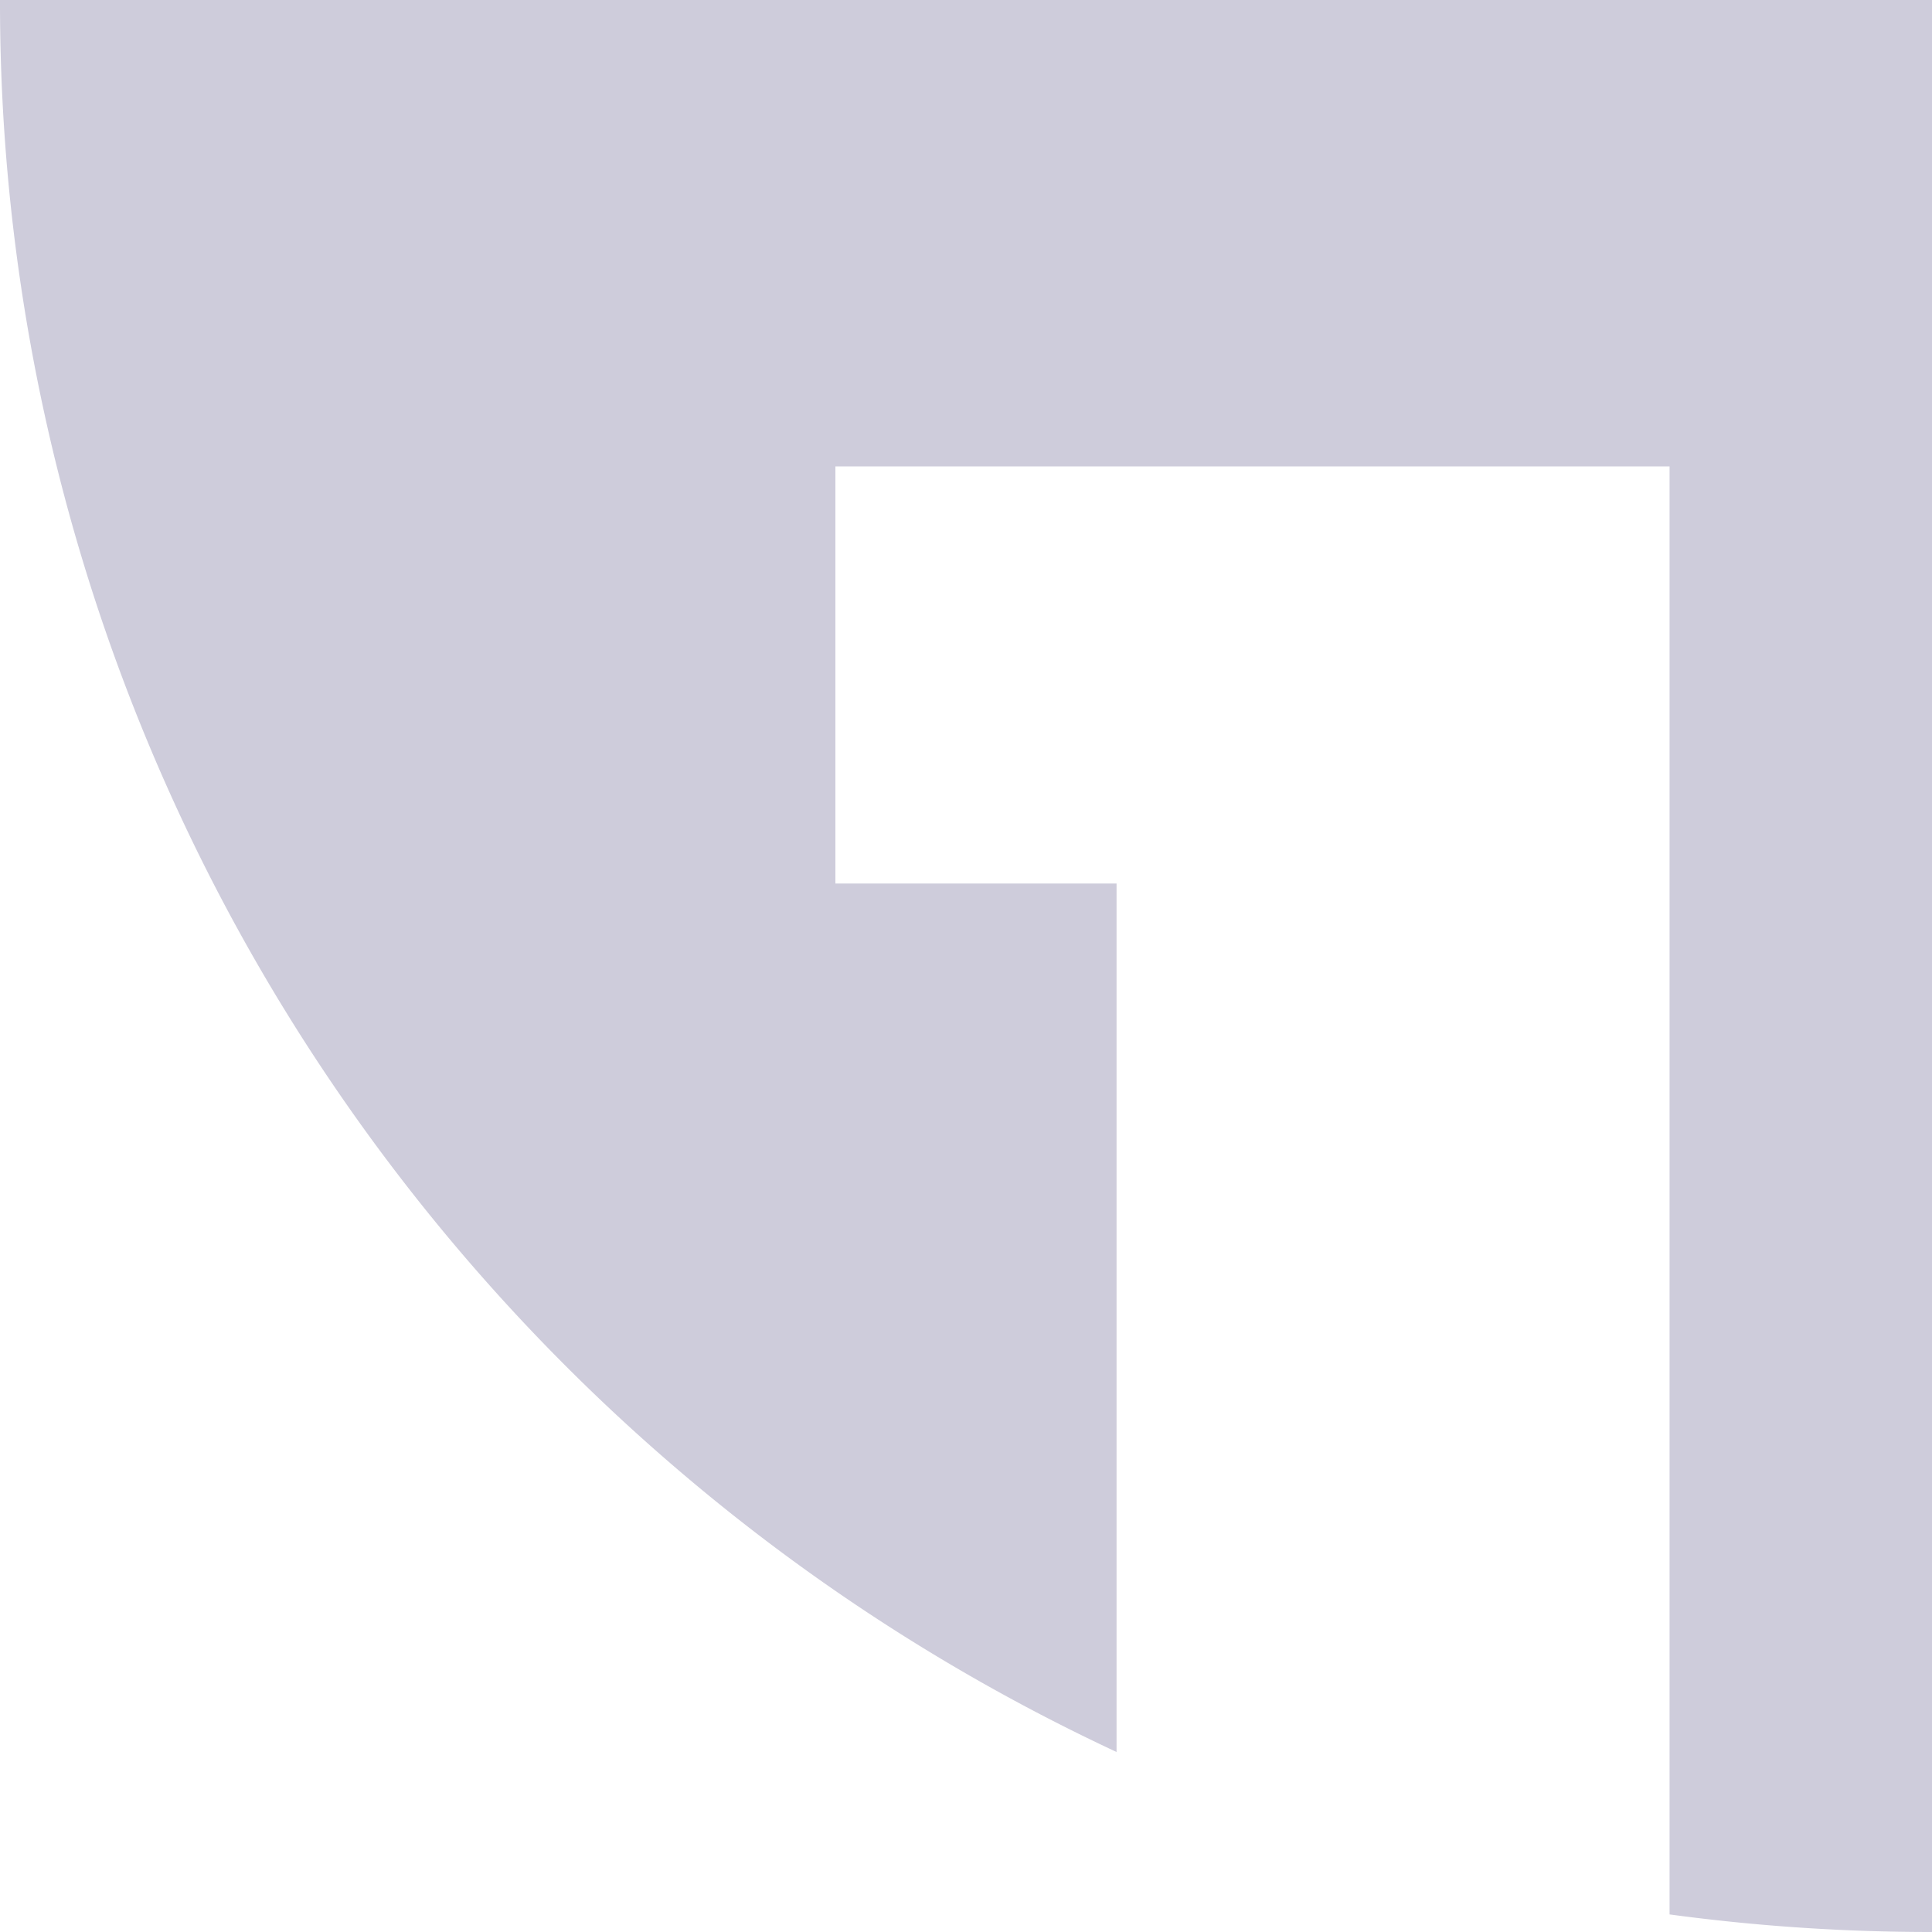 <svg xmlns="http://www.w3.org/2000/svg" width="65.963" height="65.963" viewBox="0 0 65.963 65.963">
  <path id="Sustracción_2" data-name="Sustracción 2" d="M65.963,65.963H65.94a66.64,66.64,0,0,1-8.937-.6V15.925H28.522v14.24h9.6V59.817A66.008,66.008,0,0,1,22.666,49.766,66.274,66.274,0,0,1,10.617,35.9,65.711,65.711,0,0,1,0,0H65.963Z" fill="#ceccdb"/>
</svg>
